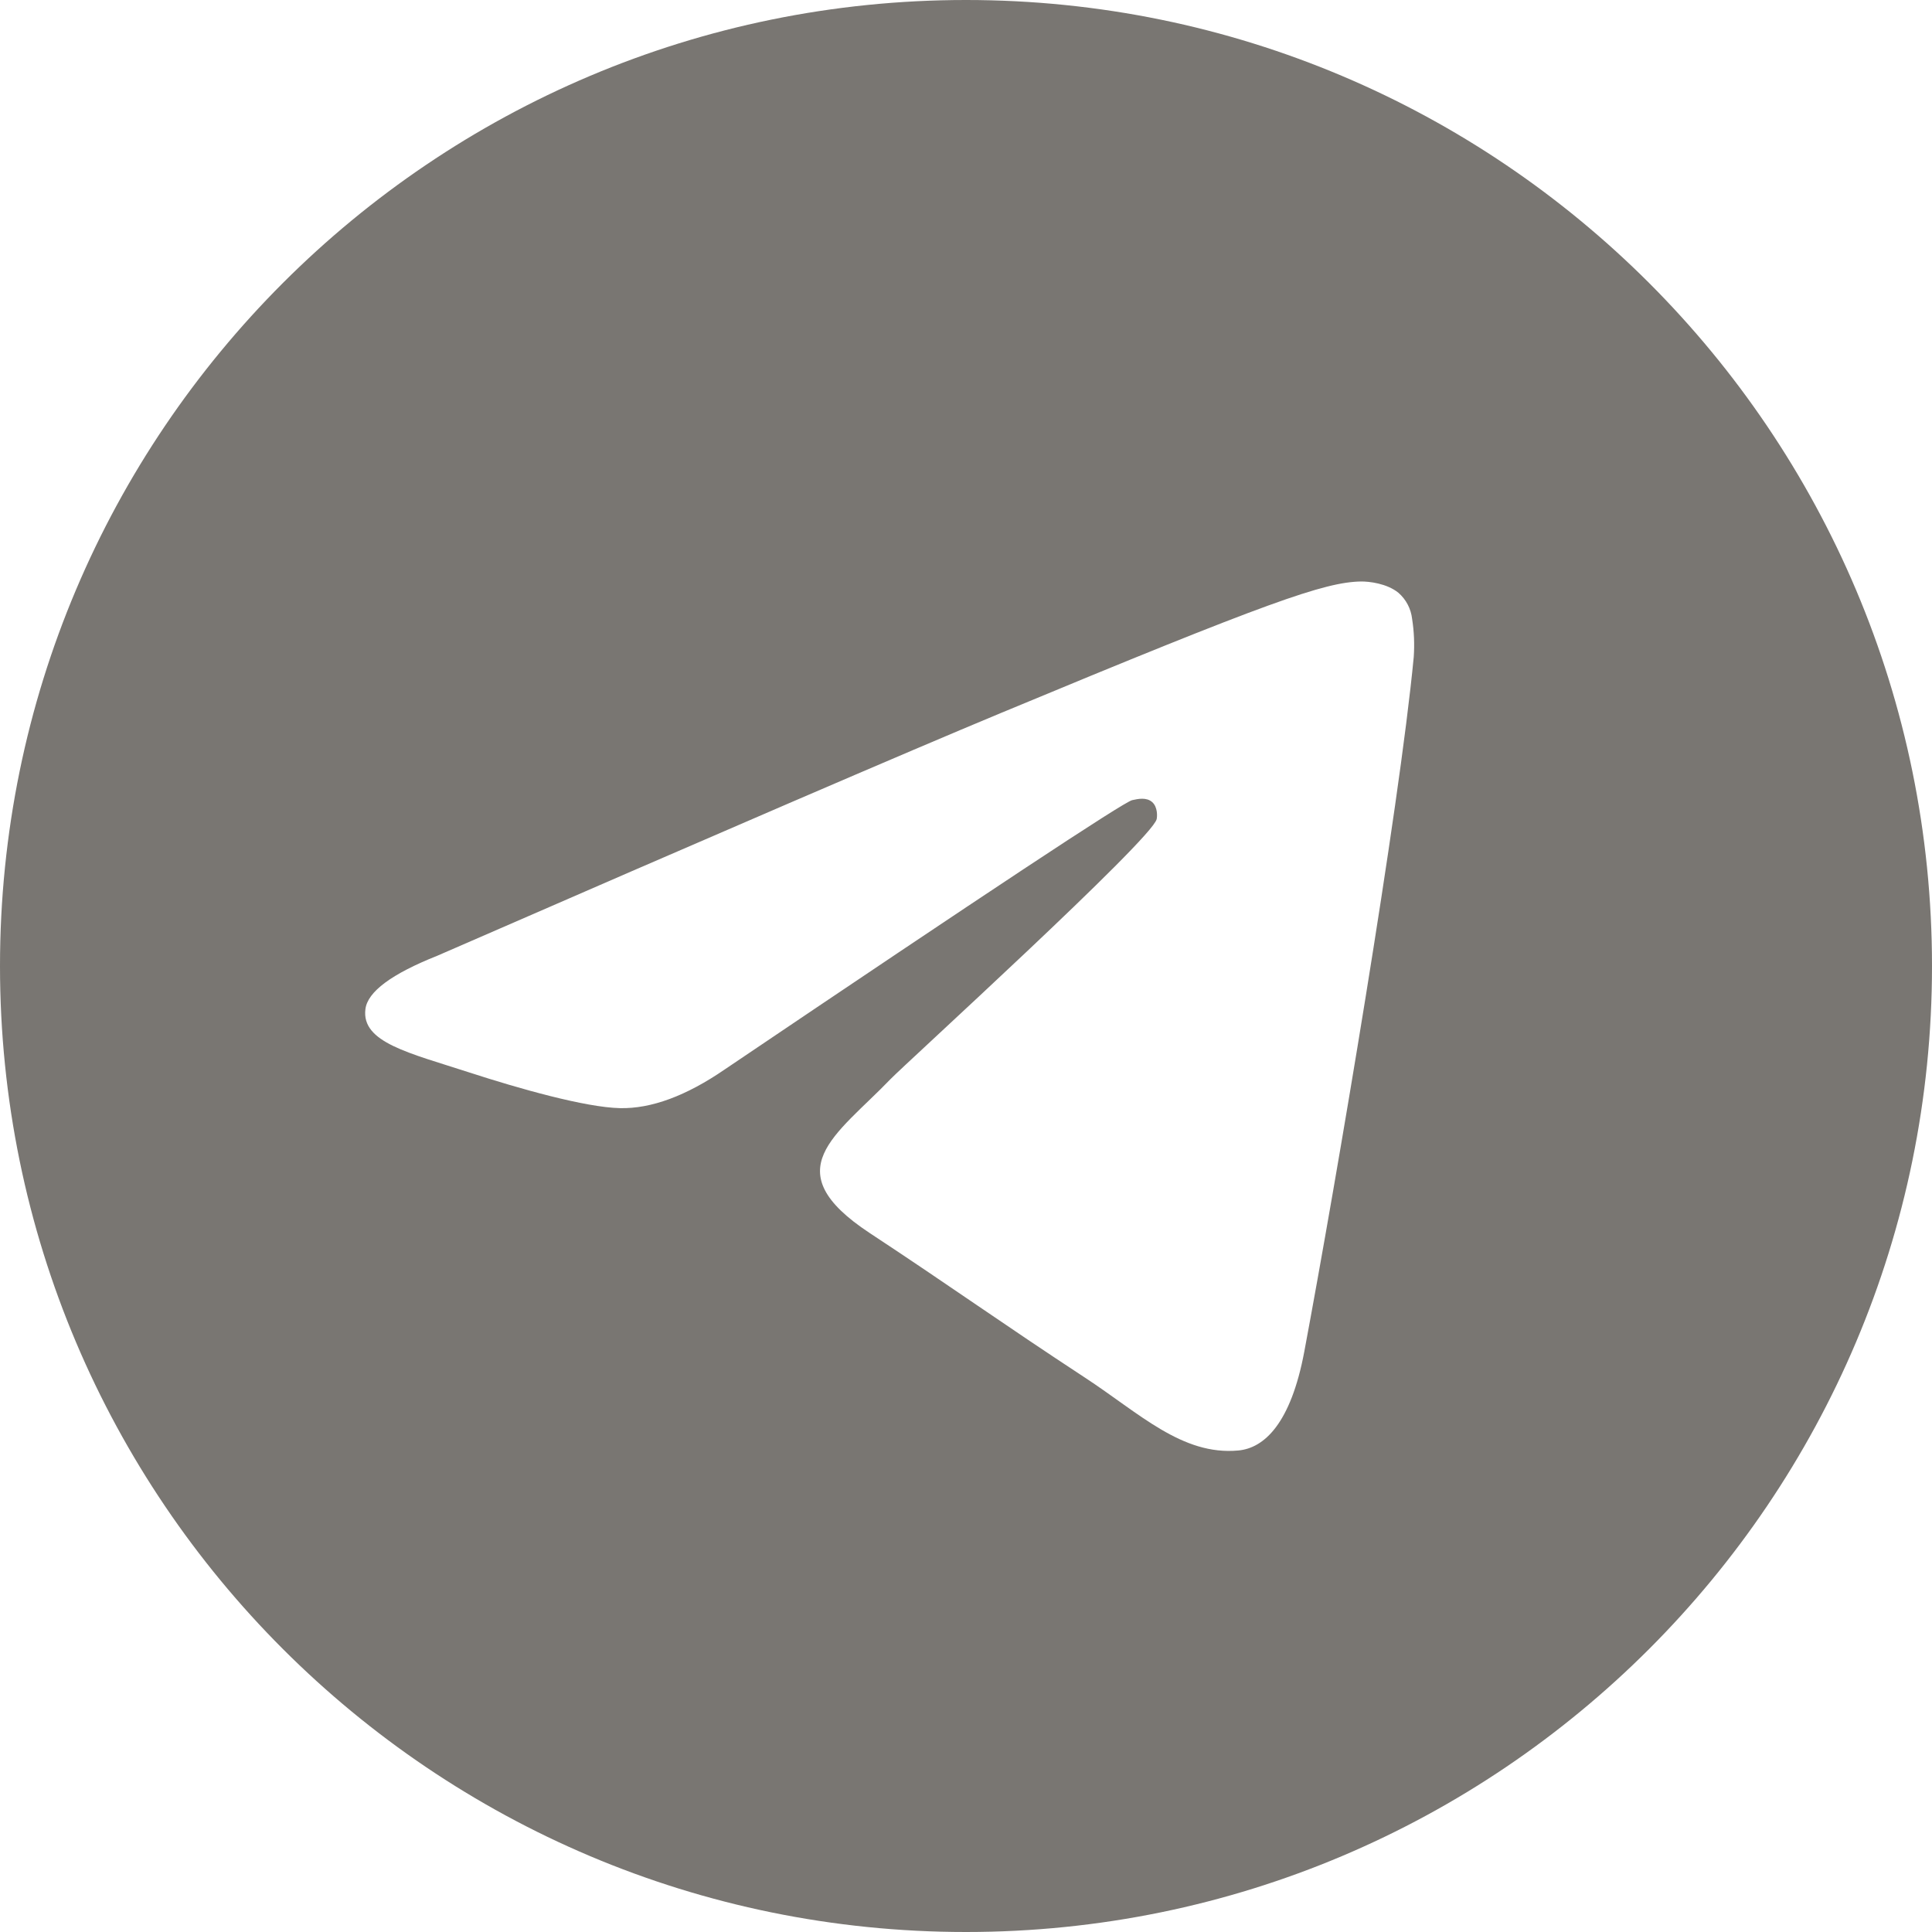 <svg width="44" height="44" viewBox="0 0 44 44" fill="none" xmlns="http://www.w3.org/2000/svg">
<path d="M22 0C9.85 0 0 9.85 0 22C0 34.15 9.85 44 22 44C34.15 44 44 34.15 44 22C44 9.85 34.15 0 22 0ZM32.197 14.962C31.866 18.441 30.434 26.882 29.705 30.779C29.396 32.427 28.789 32.98 28.201 33.034C26.924 33.152 25.953 32.19 24.716 31.379C22.78 30.11 21.686 29.319 19.806 28.081C17.634 26.649 19.042 25.863 20.28 24.577C20.604 24.24 26.233 19.12 26.342 18.656C26.356 18.598 26.369 18.381 26.24 18.267C26.111 18.153 25.921 18.192 25.784 18.223C25.59 18.267 22.497 20.311 16.505 24.356C15.627 24.959 14.831 25.253 14.119 25.237C13.333 25.22 11.822 24.793 10.699 24.428C9.321 23.98 8.226 23.743 8.322 22.983C8.371 22.587 8.917 22.181 9.958 21.767C16.372 18.973 20.648 17.131 22.788 16.241C28.898 13.7 30.167 13.258 30.995 13.243C31.177 13.241 31.584 13.286 31.847 13.499C32.023 13.652 32.134 13.864 32.16 14.095C32.205 14.382 32.217 14.672 32.197 14.962Z" fill="#797672"/>
</svg>
